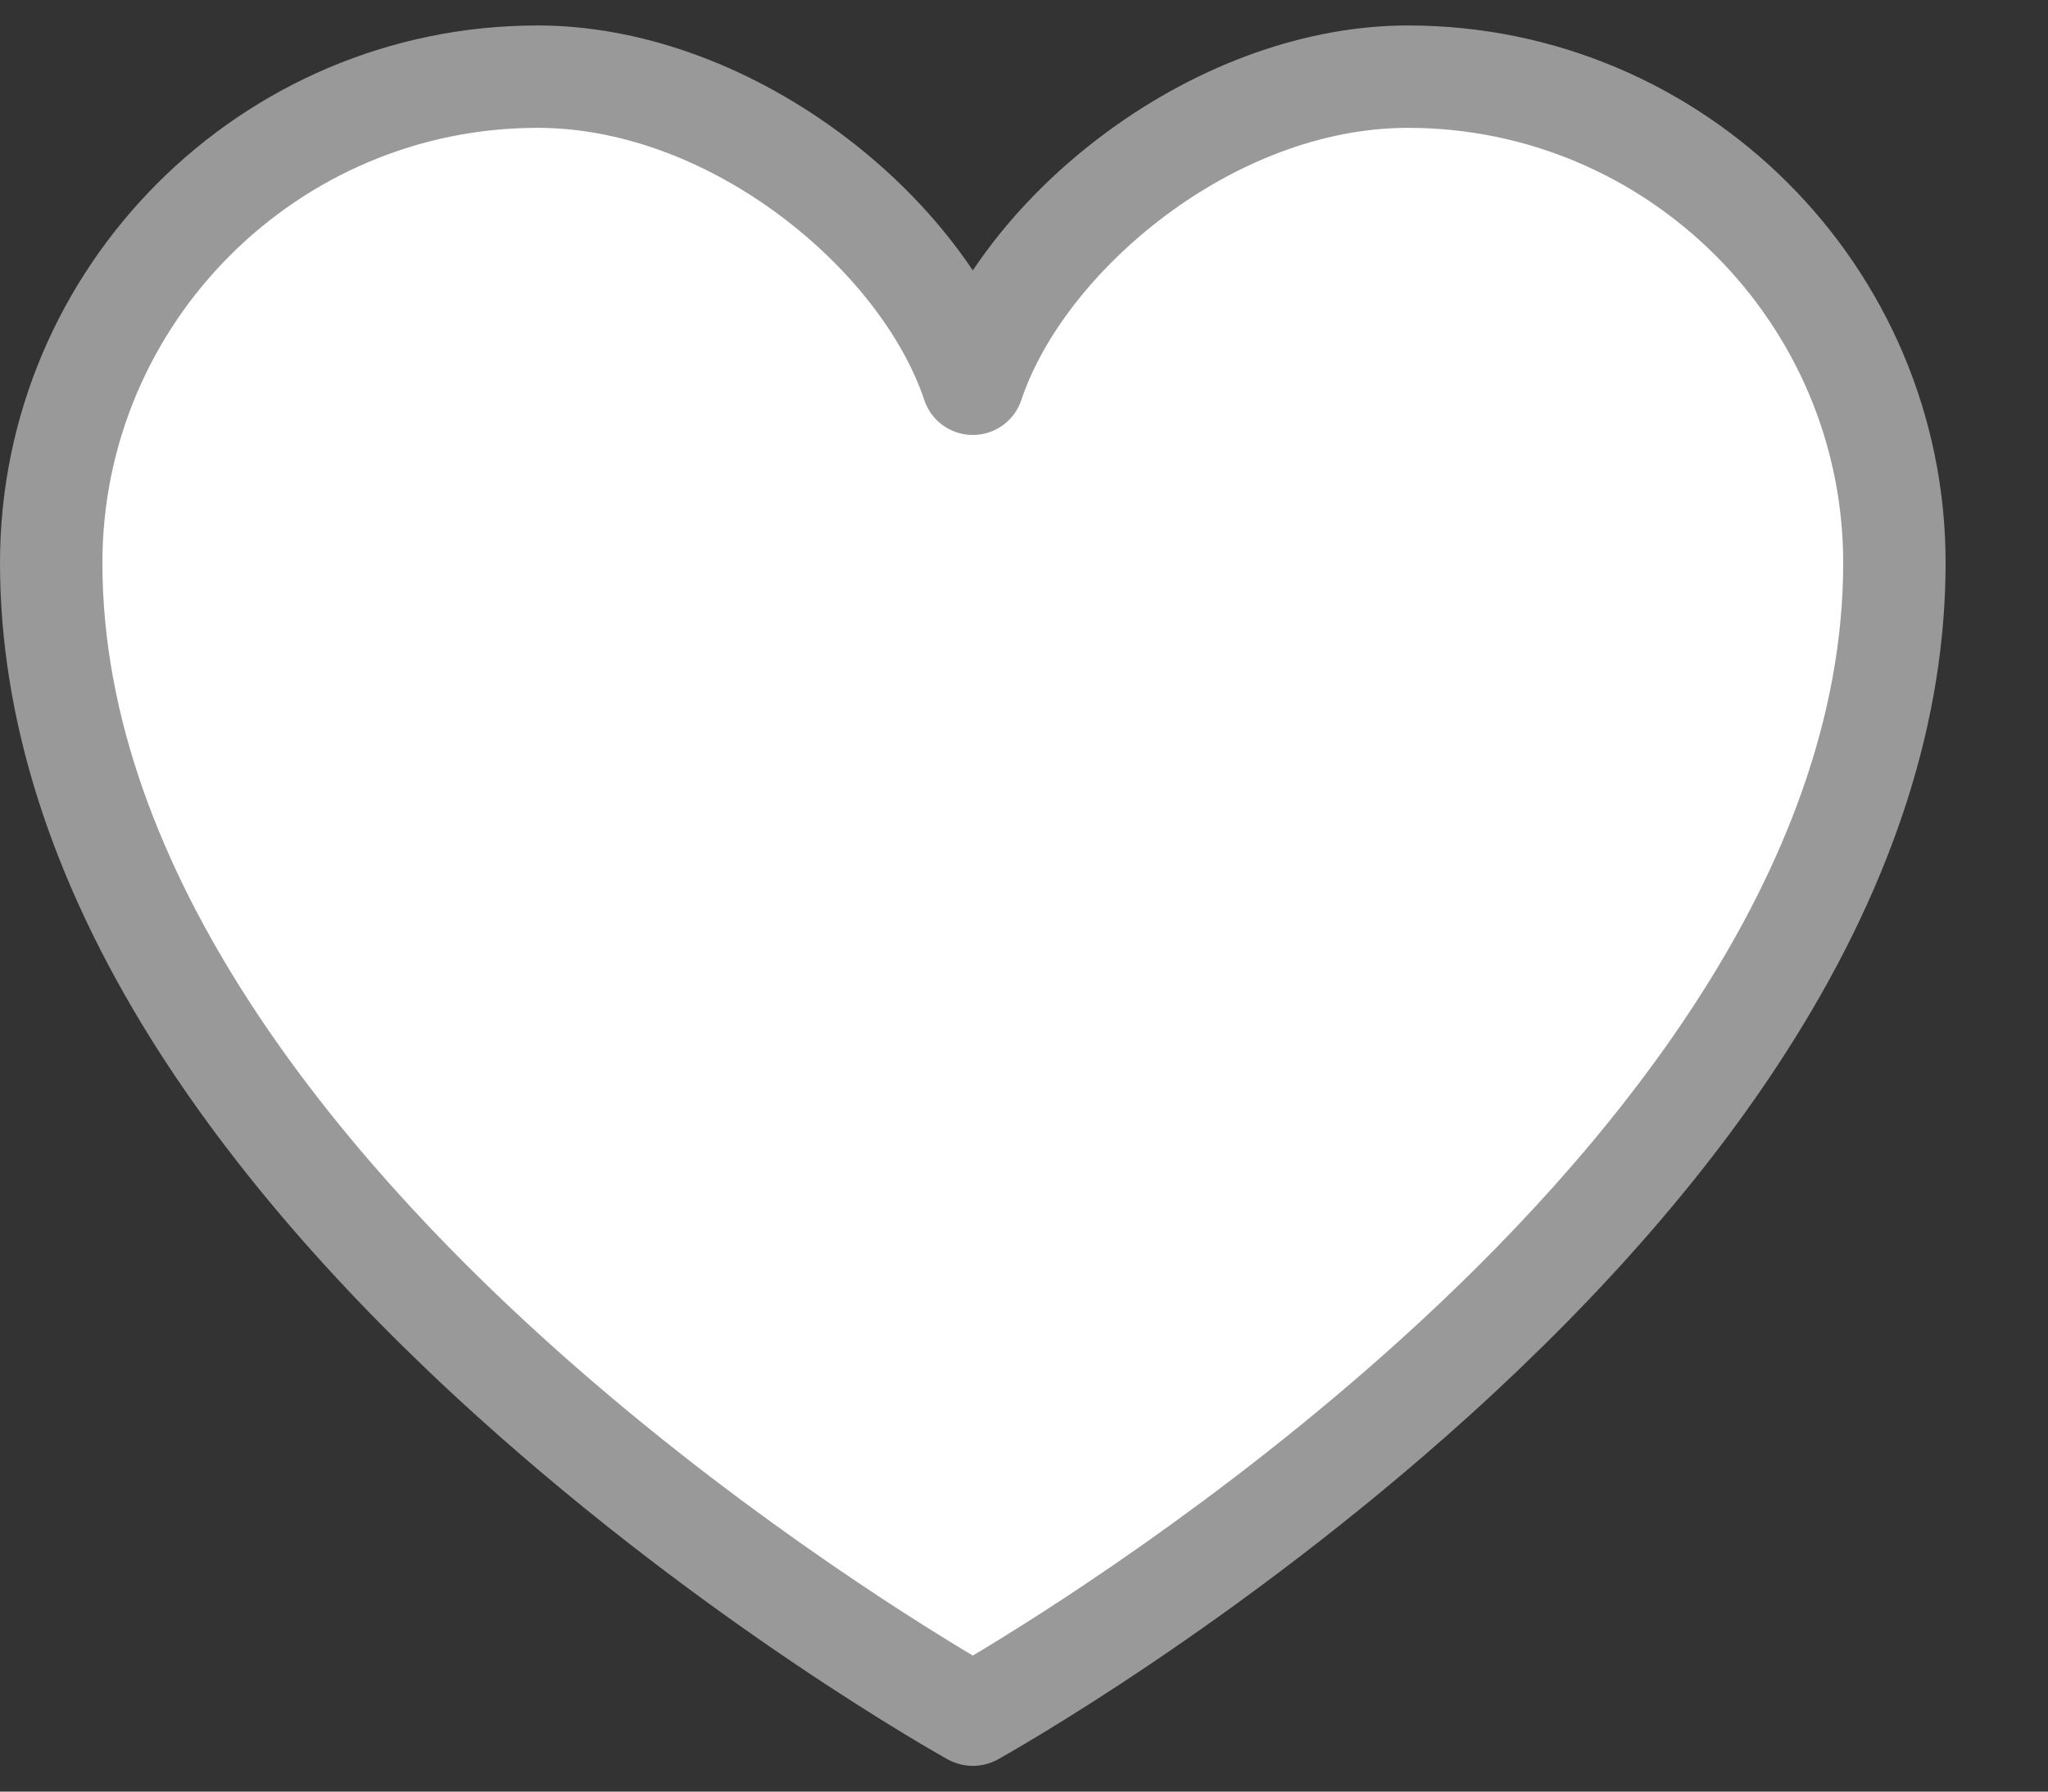 <svg width="16" height="14" viewBox="0 0 16 14" fill="none" xmlns="http://www.w3.org/2000/svg">
<rect x="0" y="0" width="16" height="14" fill="#333333" stroke="none"/>
<path d="M9 1.199L7.5 2.699L5.5 0.699H3.5L2 1.199L0.5 3.199V6.199L2.5 9.199L7.5 13.199H8L11.5 10.699L14.5 6.699V2.699L13 1.199L12 0.699H10L9 1.199Z" fill="white"/>
<path d="M7.6 13.799C7.533 13.799 7.466 13.782 7.405 13.749C7.33 13.707 5.545 12.708 3.732 11.071C2.659 10.103 1.803 9.113 1.185 8.127C0.399 6.87 0 5.616 0 4.399C0 2.083 1.884 0.199 4.2 0.199C4.984 0.199 5.817 0.493 6.545 1.026C6.971 1.338 7.333 1.714 7.6 2.113C7.867 1.714 8.229 1.338 8.655 1.026C9.383 0.493 10.216 0.199 11 0.199C13.316 0.199 15.2 2.083 15.2 4.399C15.2 5.616 14.801 6.87 14.014 8.127C13.398 9.113 12.541 10.103 11.469 11.071C9.656 12.708 7.87 13.707 7.795 13.749C7.734 13.782 7.668 13.799 7.6 13.799ZM4.2 0.999C2.325 0.999 0.8 2.525 0.8 4.399C0.8 6.831 2.68 9.041 4.257 10.467C5.665 11.741 7.092 12.634 7.6 12.937C8.108 12.634 9.535 11.741 10.943 10.467C12.52 9.042 14.4 6.831 14.4 4.399C14.4 2.525 12.874 0.999 11 0.999C9.637 0.999 8.315 2.12 7.979 3.126C7.925 3.289 7.772 3.399 7.6 3.399C7.428 3.399 7.275 3.289 7.221 3.126C6.886 2.12 5.562 0.999 4.2 0.999Z" fill="#999999"/>
</svg>
